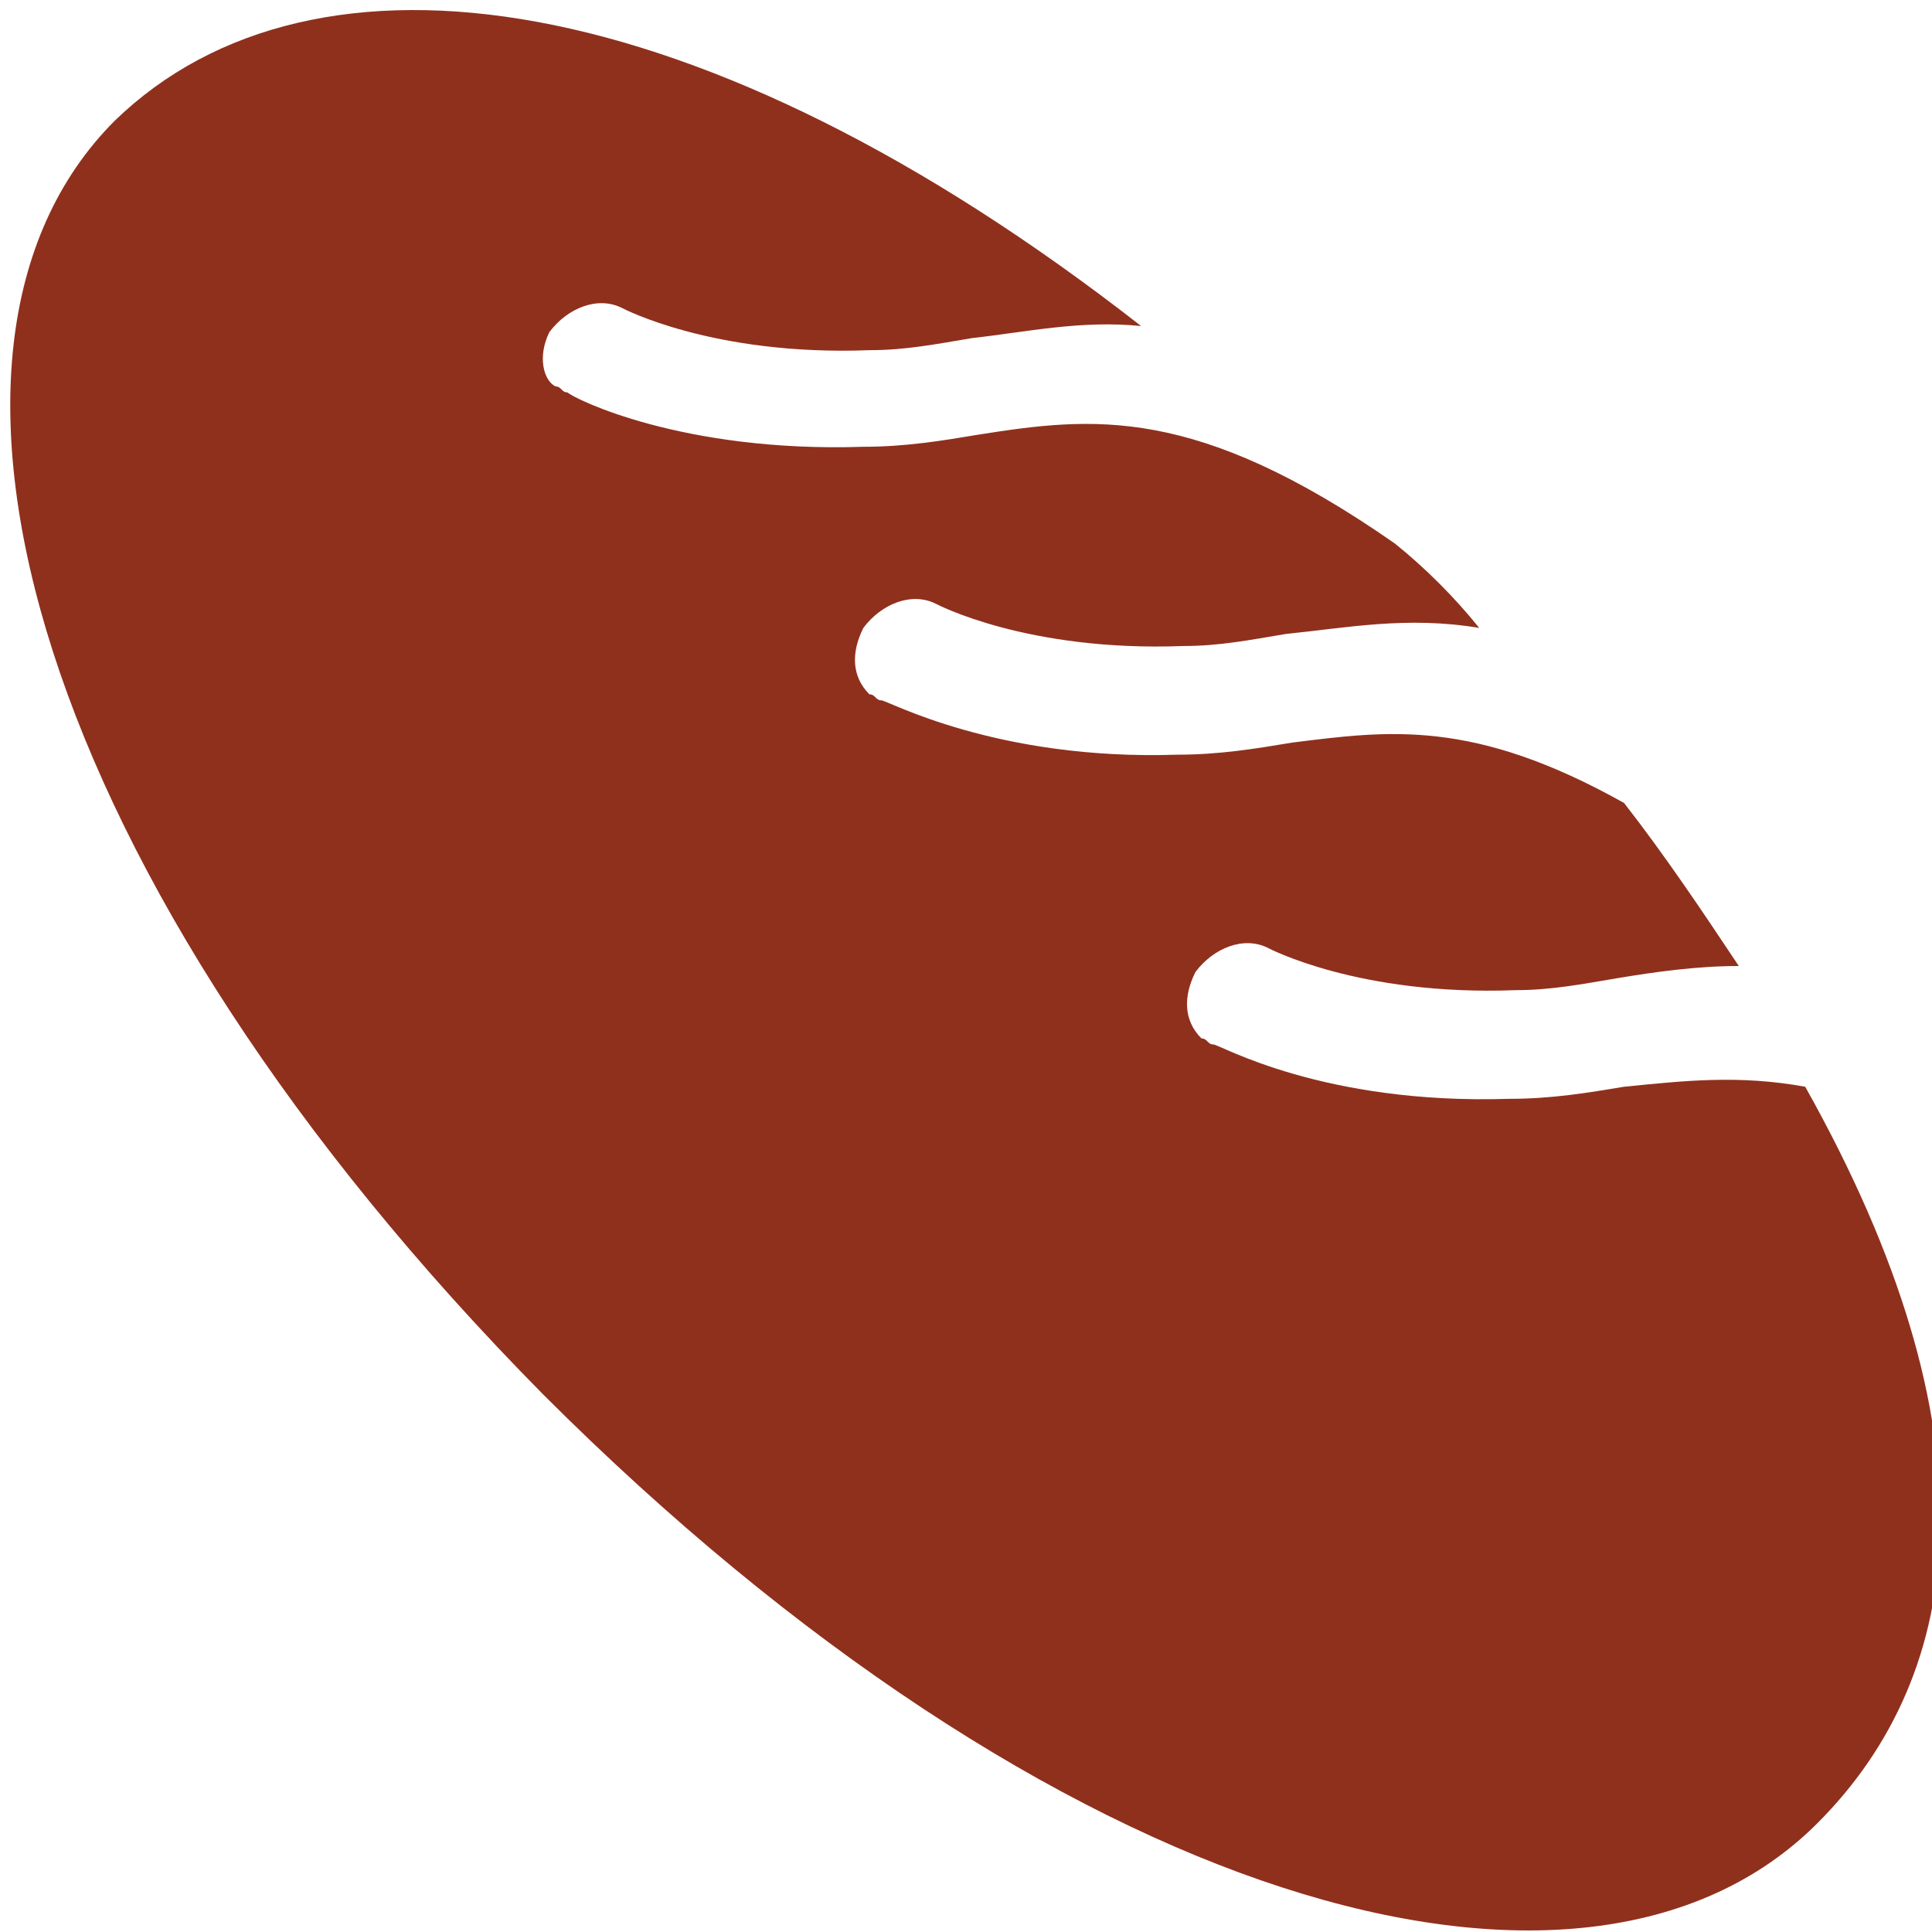 <?xml version="1.0" encoding="utf-8"?>
<!-- Generator: Adobe Illustrator 17.1.0, SVG Export Plug-In . SVG Version: 6.00 Build 0)  -->
<!DOCTYPE svg PUBLIC "-//W3C//DTD SVG 1.1//EN" "http://www.w3.org/Graphics/SVG/1.1/DTD/svg11.dtd">
<svg version="1.1" id="Layer_1" xmlns="http://www.w3.org/2000/svg" xmlns:xlink="http://www.w3.org/1999/xlink" x="0px" y="0px"
	 viewBox="0 0 32 32" enable-background="new 0 0 32 32" xml:space="preserve">
<path fill="#8F301D" d="M9.1,5.5c0.3-0.4,0.8-0.6,1.2-0.4c0,0,1.5,0.8,4.1,0.7c0.6,0,1.1-0.1,1.7-0.2c0.9-0.1,1.8-0.3,2.8-0.2
	C11.6-0.3,5.2-1.2,1.9,2c-3.8,3.8-1.3,12.6,7.1,21.1c8.4,8.4,17.2,11,21.1,7.1c2.5-2.5,3-6.5-0.2-12.2c-1.1-0.2-2-0.1-3,0
	c-0.6,0.1-1.2,0.2-1.9,0.2c-3.1,0.1-4.8-0.9-4.9-0.9c-0.1,0-0.1-0.1-0.2-0.1c-0.3-0.3-0.3-0.7-0.1-1.1c0.3-0.4,0.8-0.6,1.2-0.4
	c0,0,1.5,0.8,4.1,0.7c0.6,0,1.1-0.1,1.7-0.2c0.6-0.1,1.3-0.2,2-0.2c-0.6-0.9-1.2-1.8-1.9-2.7c-2.5-1.4-3.9-1.2-5.5-1
	c-0.6,0.1-1.2,0.2-1.9,0.2c-3,0.1-4.8-0.9-4.9-0.9c-0.1,0-0.1-0.1-0.2-0.1c-0.3-0.3-0.3-0.7-0.1-1.1c0.3-0.4,0.8-0.6,1.2-0.4
	c0,0,1.5,0.8,4.1,0.7c0.6,0,1.1-0.1,1.7-0.2c1-0.1,2-0.3,3.2-0.1c-0.4-0.5-0.9-1-1.4-1.4c-3.3-2.3-5-2.1-6.9-1.8
	c-0.6,0.1-1.2,0.2-1.9,0.2c-3,0.1-4.8-0.8-4.9-0.9c-0.1,0-0.1-0.1-0.2-0.1C9,6.3,8.9,5.9,9.1,5.5z"/>
</svg>
